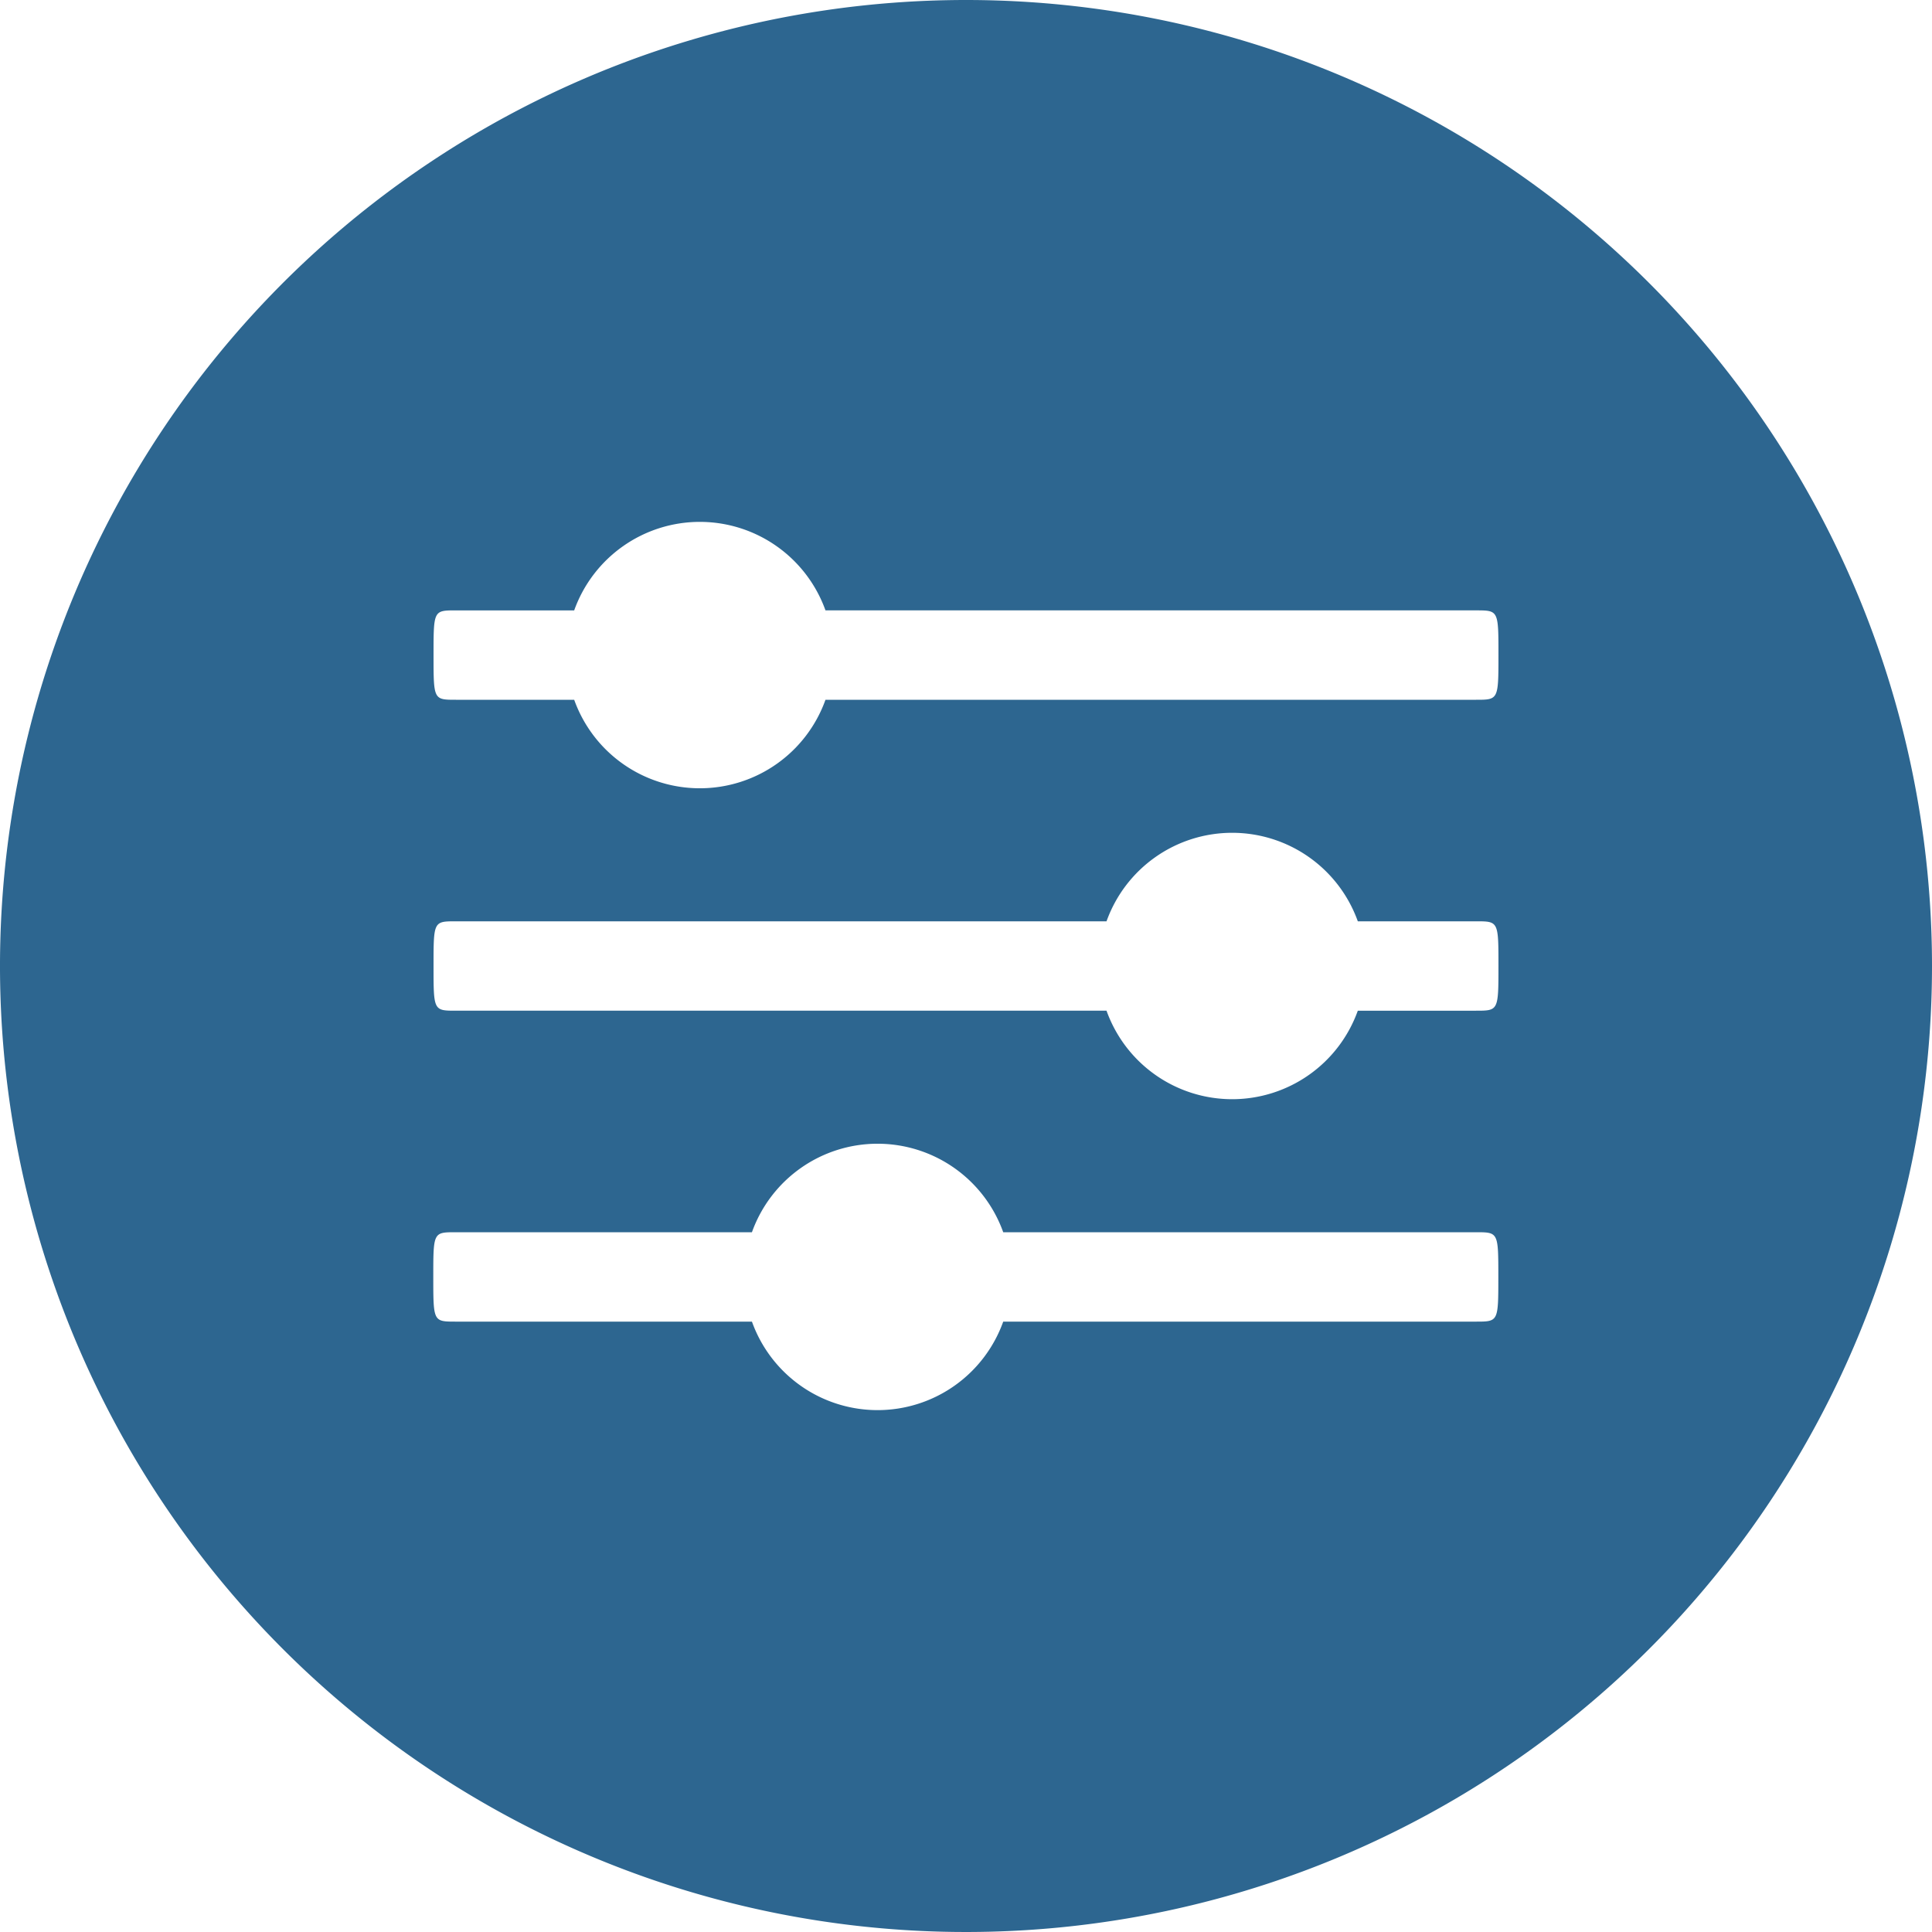 <svg id="Camada_1" data-name="Camada 1" xmlns="http://www.w3.org/2000/svg" viewBox="0 0 150 150"><defs><style>.cls-1{fill:#2d6690;}</style></defs><title>icones-solucoes</title><path class="cls-1" d="M75,0a75,75,0,1,0,75,75A75,75,0,0,0,75,0Zm39.6,102.61H77.89a10.36,10.36,0,0,1-19.51,0h-23c-1.74,0-1.74,0-1.74-3.47s0-3.47,1.74-3.47h23a10.36,10.36,0,0,1,19.51,0h36.7c1.74,0,1.74,0,1.74,3.47S116.33,102.61,114.6,102.61Zm0-24.14h-9.18a10.36,10.36,0,0,1-19.51,0H35.4c-1.74,0-1.74,0-1.74-3.47s0-3.47,1.74-3.47H85.91a10.36,10.36,0,0,1,19.51,0h9.18c1.74,0,1.74,0,1.74,3.47S116.33,78.47,114.6,78.47Zm0-24.14H64.09a10.36,10.36,0,0,1-19.51,0H35.4c-1.74,0-1.74,0-1.74-3.47s0-3.47,1.74-3.47h9.18a10.36,10.36,0,0,1,19.51,0H114.6c1.74,0,1.74,0,1.74,3.47S116.33,54.33,114.6,54.33Z"/></svg>